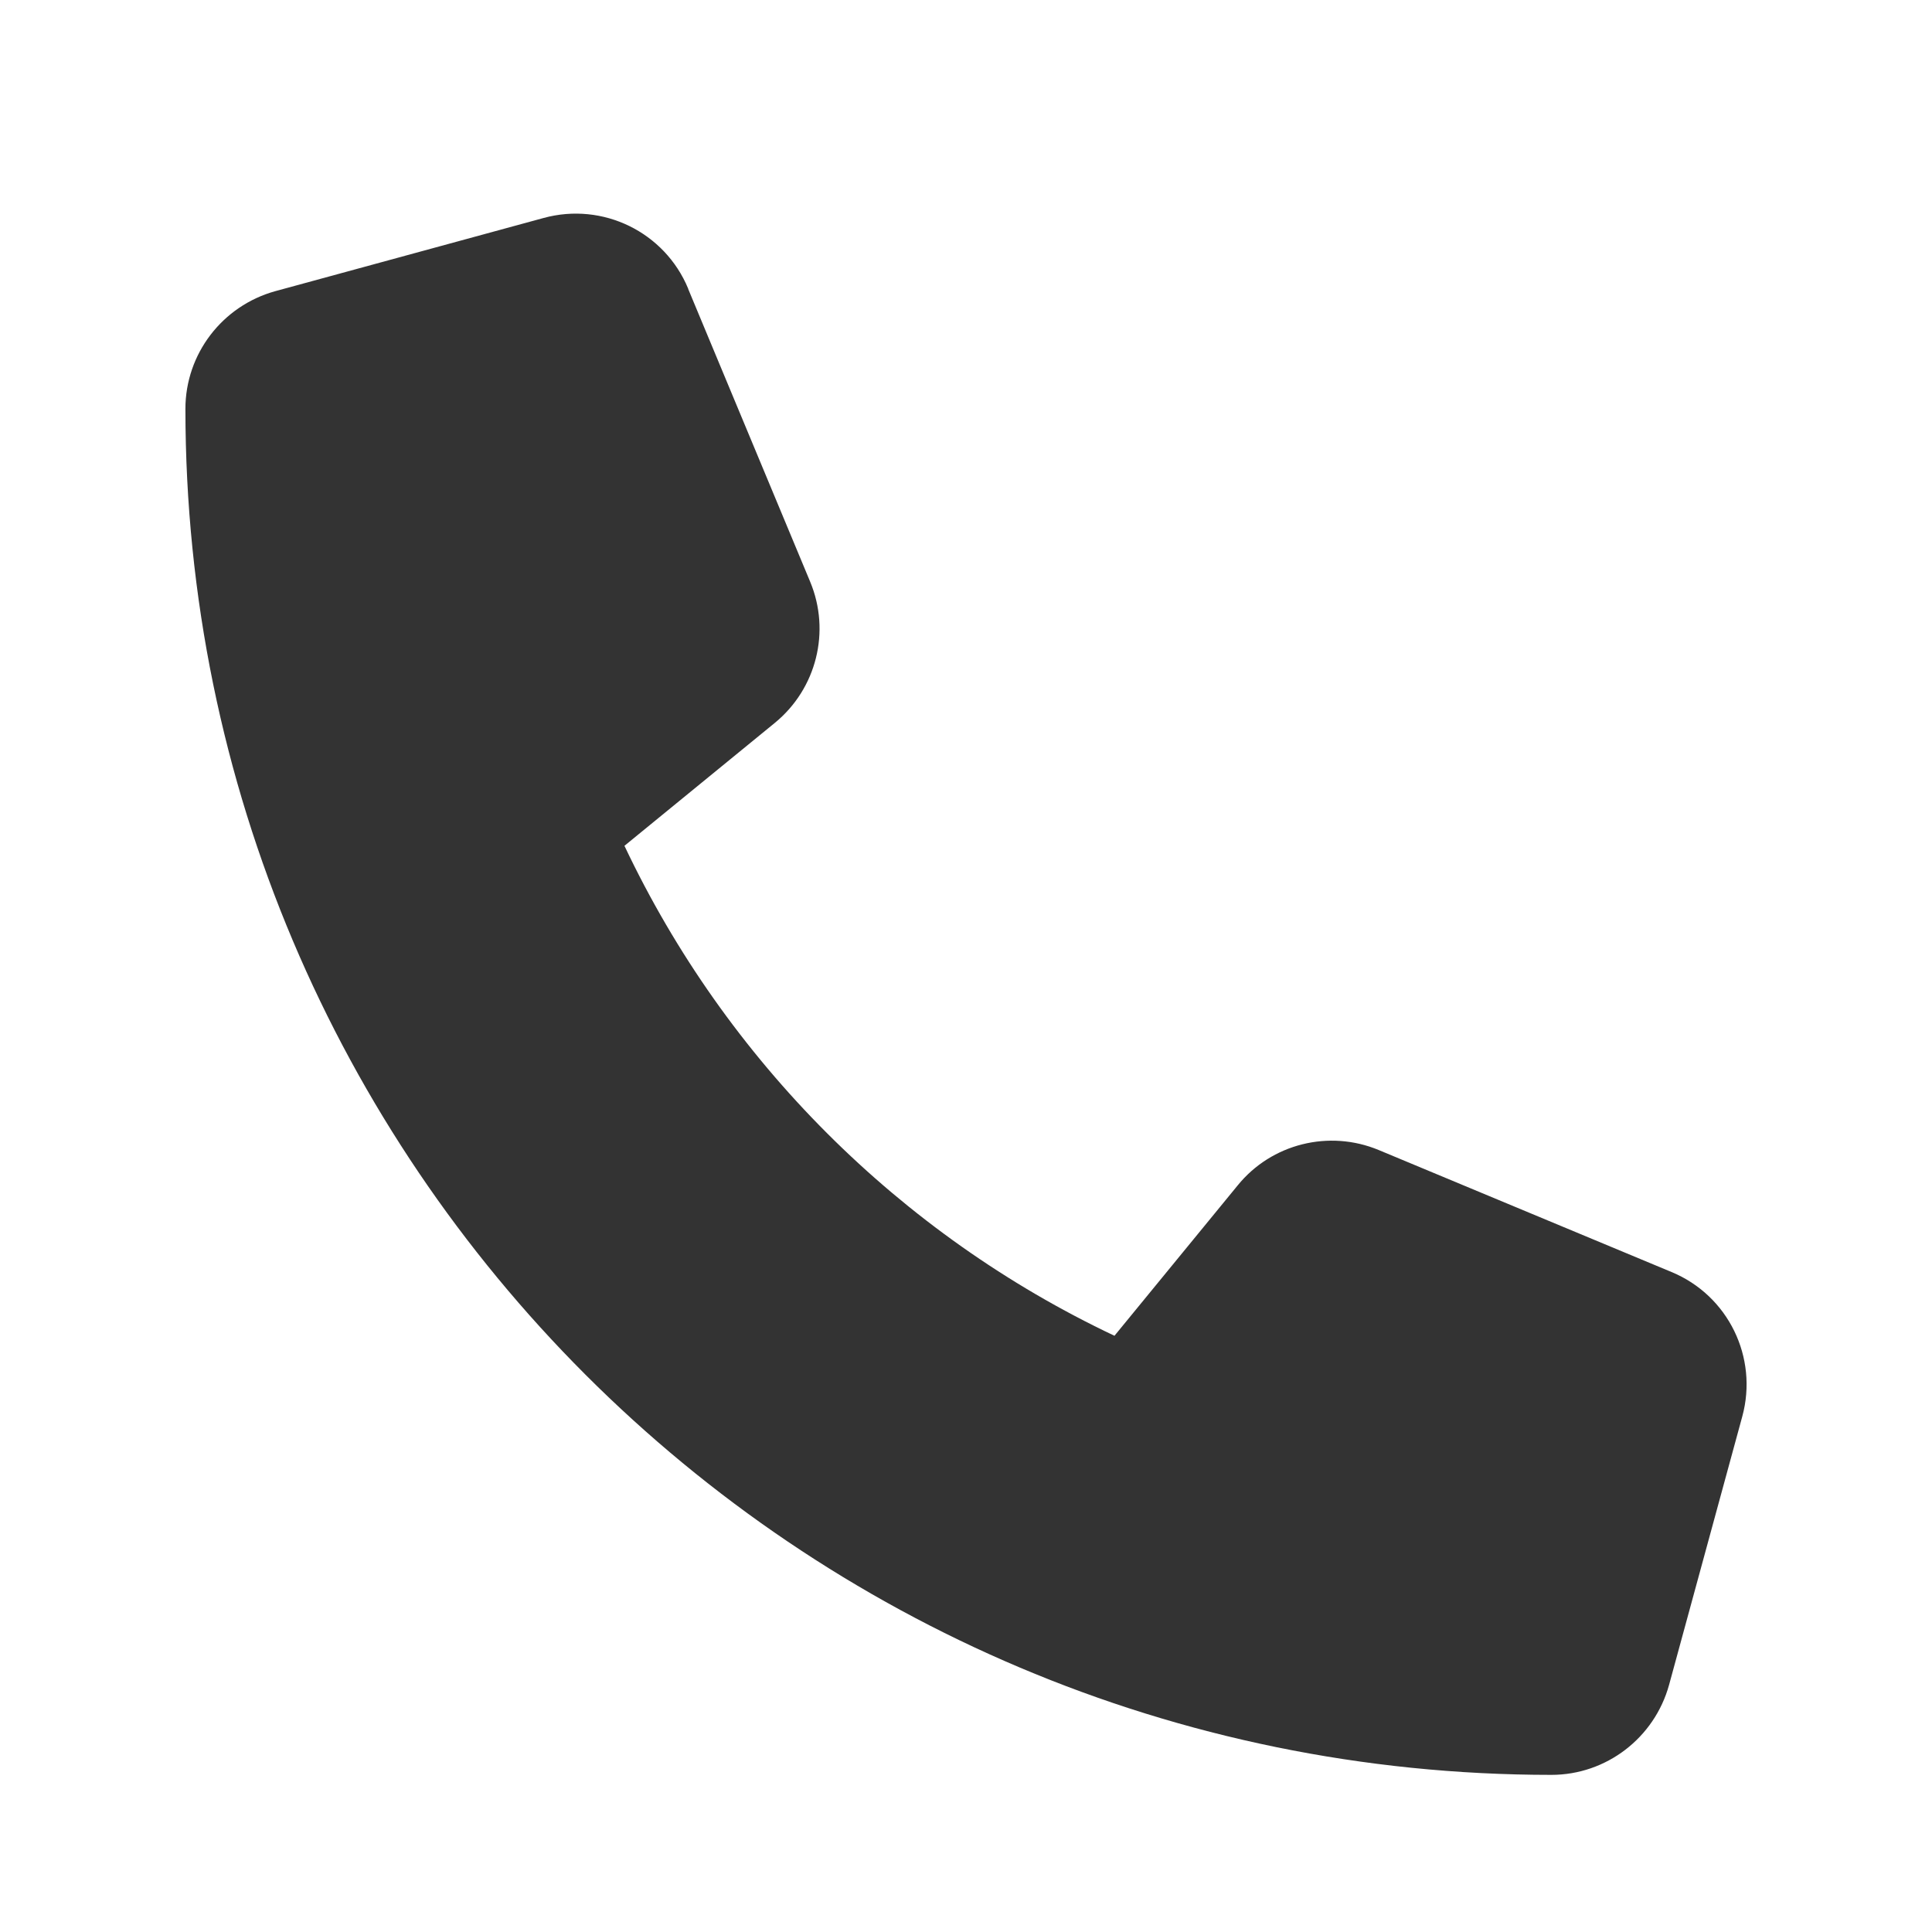 <svg width="33" height="33" viewBox="0 0 33 33" fill="none" xmlns="http://www.w3.org/2000/svg">
<path d="M11.755 4.931C11.354 3.963 10.297 3.447 9.286 3.723L4.703 4.973C3.797 5.223 3.167 6.046 3.167 6.983C3.167 19.868 13.614 30.316 26.499 30.316C27.436 30.316 28.259 29.685 28.509 28.779L29.759 24.196C30.035 23.186 29.52 22.128 28.551 21.727L23.551 19.644C22.702 19.29 21.718 19.535 21.14 20.248L19.036 22.816C15.369 21.082 12.401 18.113 10.666 14.447L13.234 12.348C13.947 11.764 14.192 10.785 13.838 9.936L11.755 4.936V4.931Z" fill="#333333"/>
</svg>
